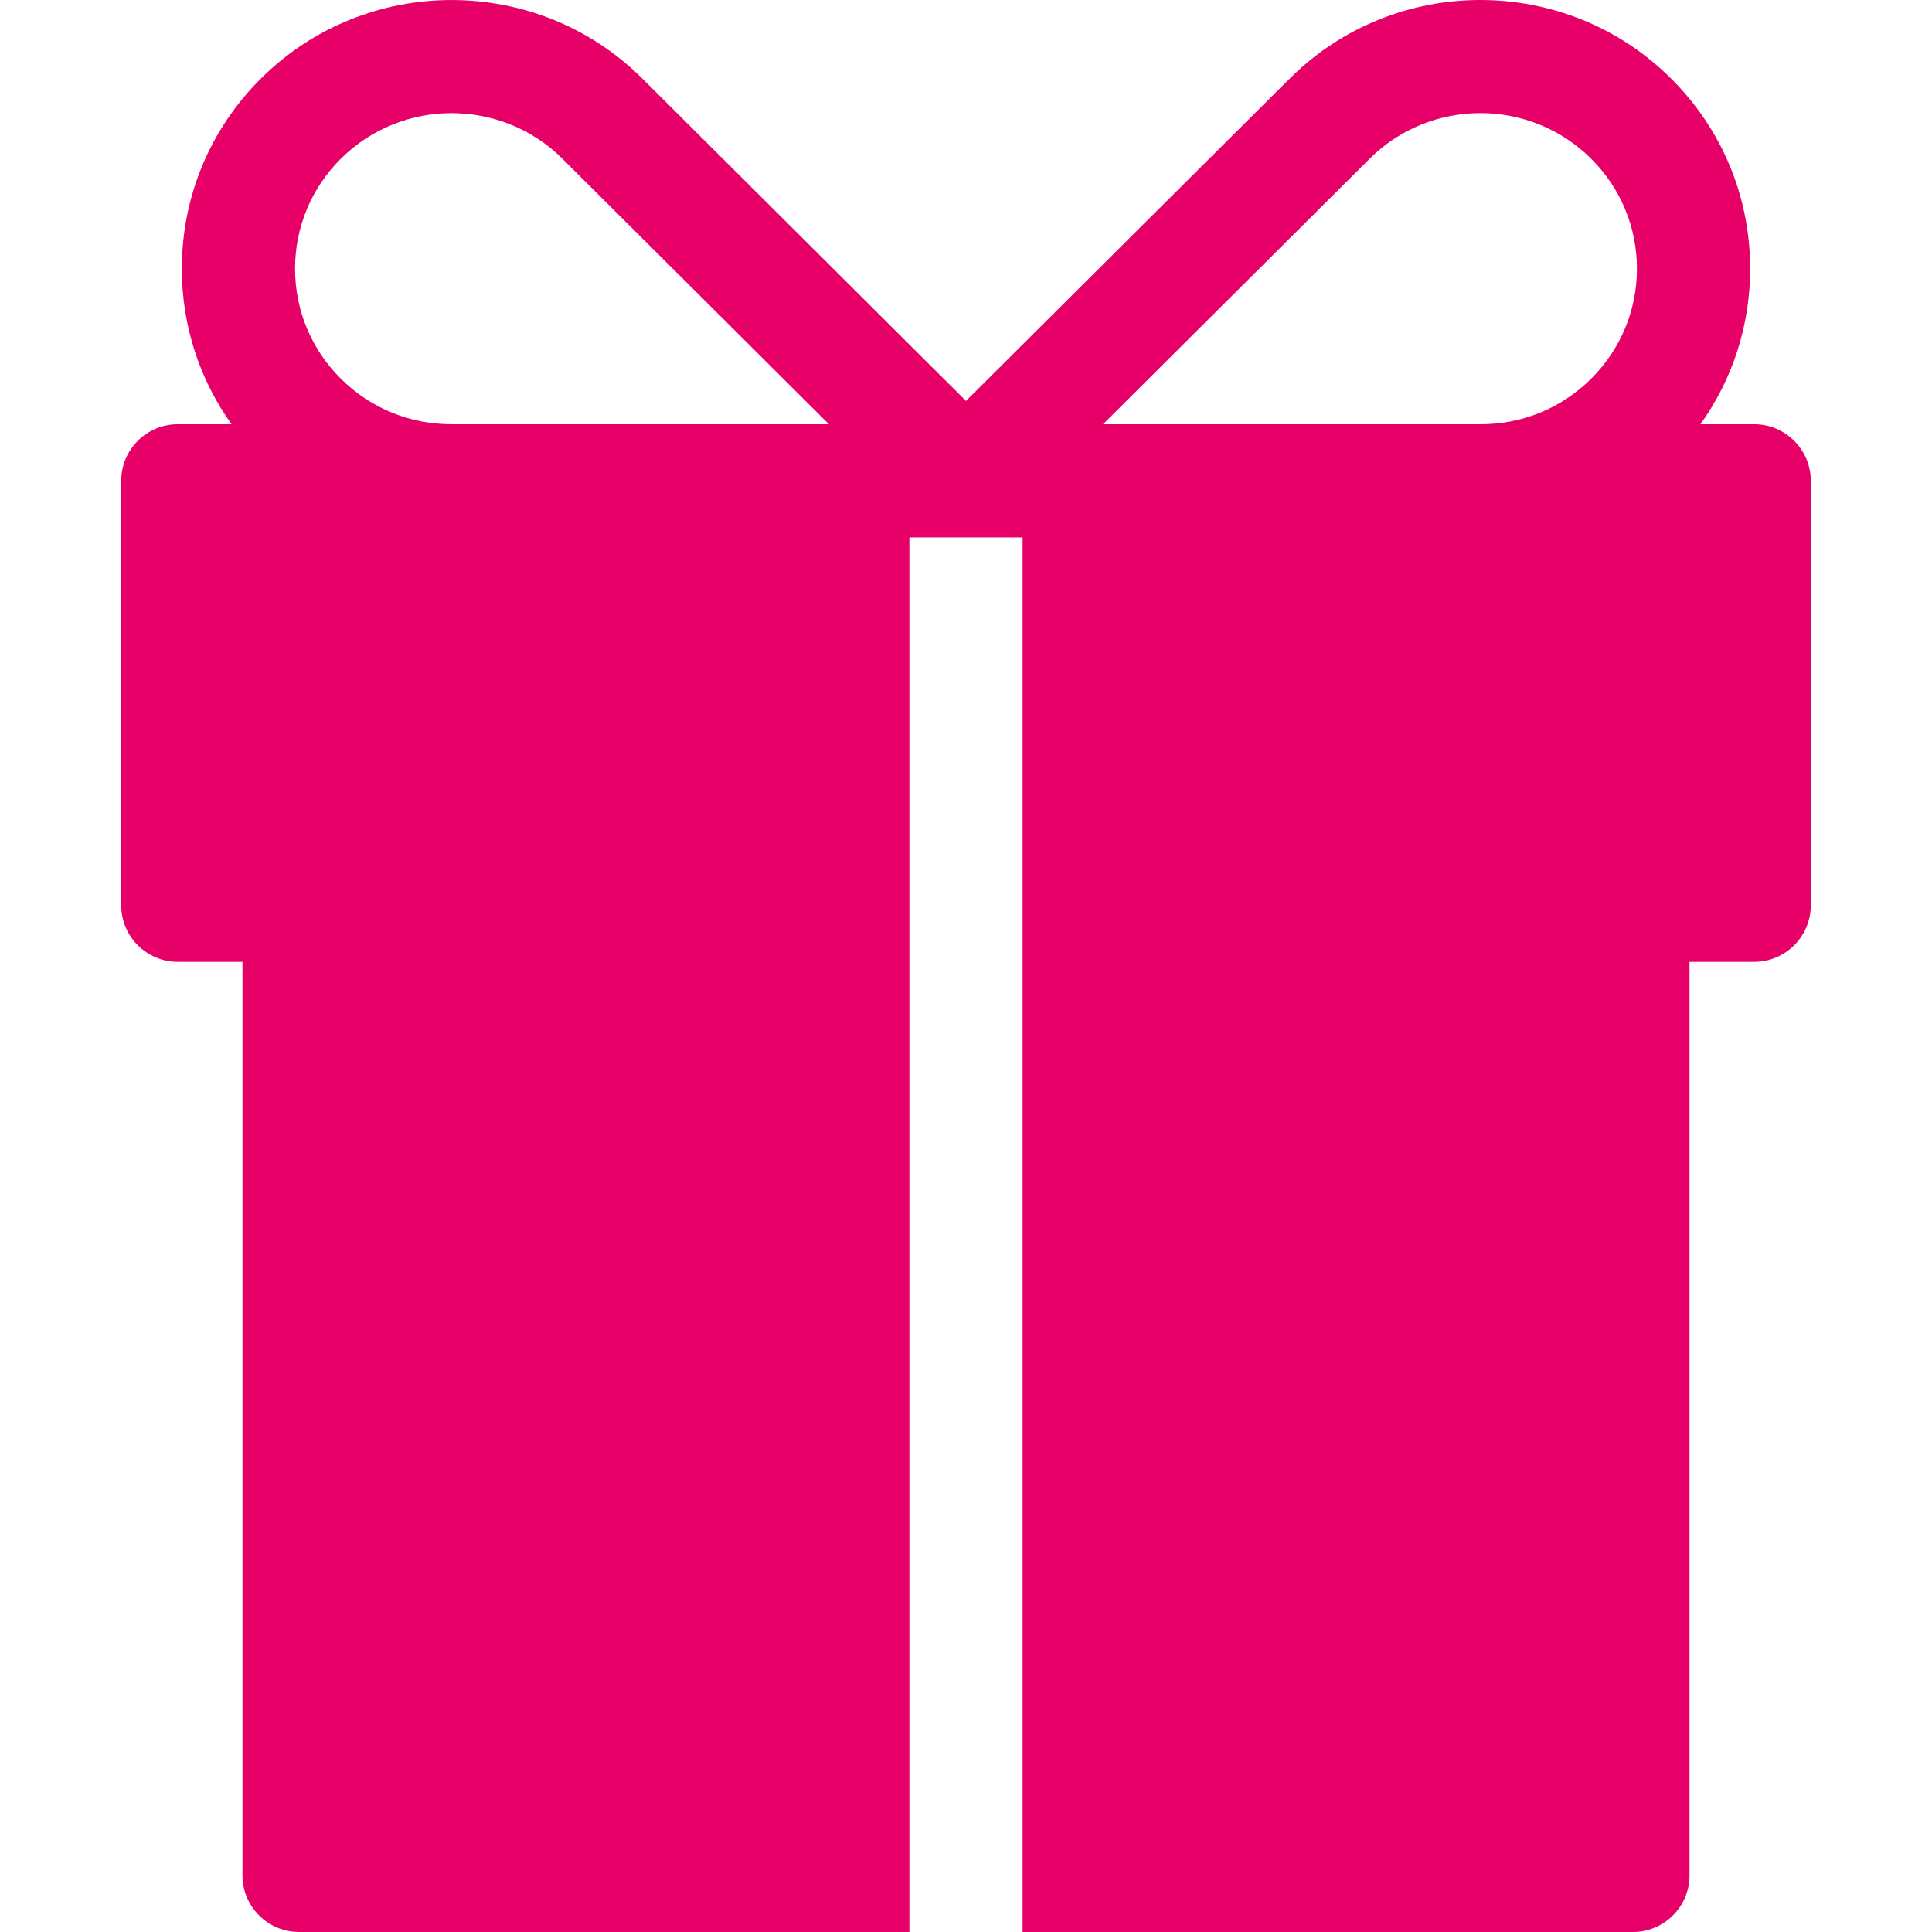 <?xml version="1.0" encoding="iso-8859-1"?>
<!-- Generator: Adobe Illustrator 19.0.0, SVG Export Plug-In . SVG Version: 6.00 Build 0)  -->
<svg version="1.1" id="Capa_1" xmlns="http://www.w3.org/2000/svg" xmlns:xlink="http://www.w3.org/1999/xlink" x="0px" y="0px"
	 viewBox="0 0 512.001 512.001" style="enable-background:new 0 0 512.001 512.001;" xml:space="preserve">
<g>
	<g>
		<path style="fill:#E70068;" d="M464.877,112.43h-14.242c8.55-11.962,13.176-26.228,13.176-41.213c0-19.048-7.447-36.952-20.966-50.408
			c-27.858-27.745-73.185-27.746-101.041,0l-85.805,85.45l-85.794-85.453c-27.86-27.731-73.189-27.731-101.049,0
			C55.634,34.265,48.189,52.168,48.189,71.217c0,14.986,4.626,29.252,13.175,41.213h-14.24c-8.285,0-15.001,6.716-15.001,15.001
			v112.471c0,8.285,6.716,15.001,15.001,15.001h17.134v242.095c0,8.285,6.716,15.001,15.001,15.001h161.74V142.432h14.999h15.003
			v369.569h161.741c8.285,0,15.001-6.716,15.001-15.001V254.903h17.134c8.285,0,15.001-6.716,15.001-15.001V127.431
			C479.878,119.145,473.162,112.43,464.877,112.43z M120.407,112.43h-0.32c-11.271,0.107-21.83-4.162-29.763-12.065
			c-7.823-7.788-12.132-18.139-12.132-29.148s4.309-21.361,12.131-29.147c8.096-8.058,18.726-12.085,29.359-12.085
			c10.63,0,21.263,4.027,29.354,12.082l70.645,70.363H120.407z M421.675,100.366c-7.935,7.9-18.456,12.173-29.76,12.064h-0.323
			h-99.272l70.656-70.364c16.185-16.117,42.517-16.116,58.701,0.003c7.823,7.788,12.132,18.139,12.132,29.148
			S429.499,92.576,421.675,100.366z"/>
	</g>
</g>
<g>
</g>
<g>
</g>
<g>
</g>
<g>
</g>
<g>
</g>
<g>
</g>
<g>
</g>
<g>
</g>
<g>
</g>
<g>
</g>
<g>
</g>
<g>
</g>
<g>
</g>
<g>
</g>
<g>
</g>
</svg>
